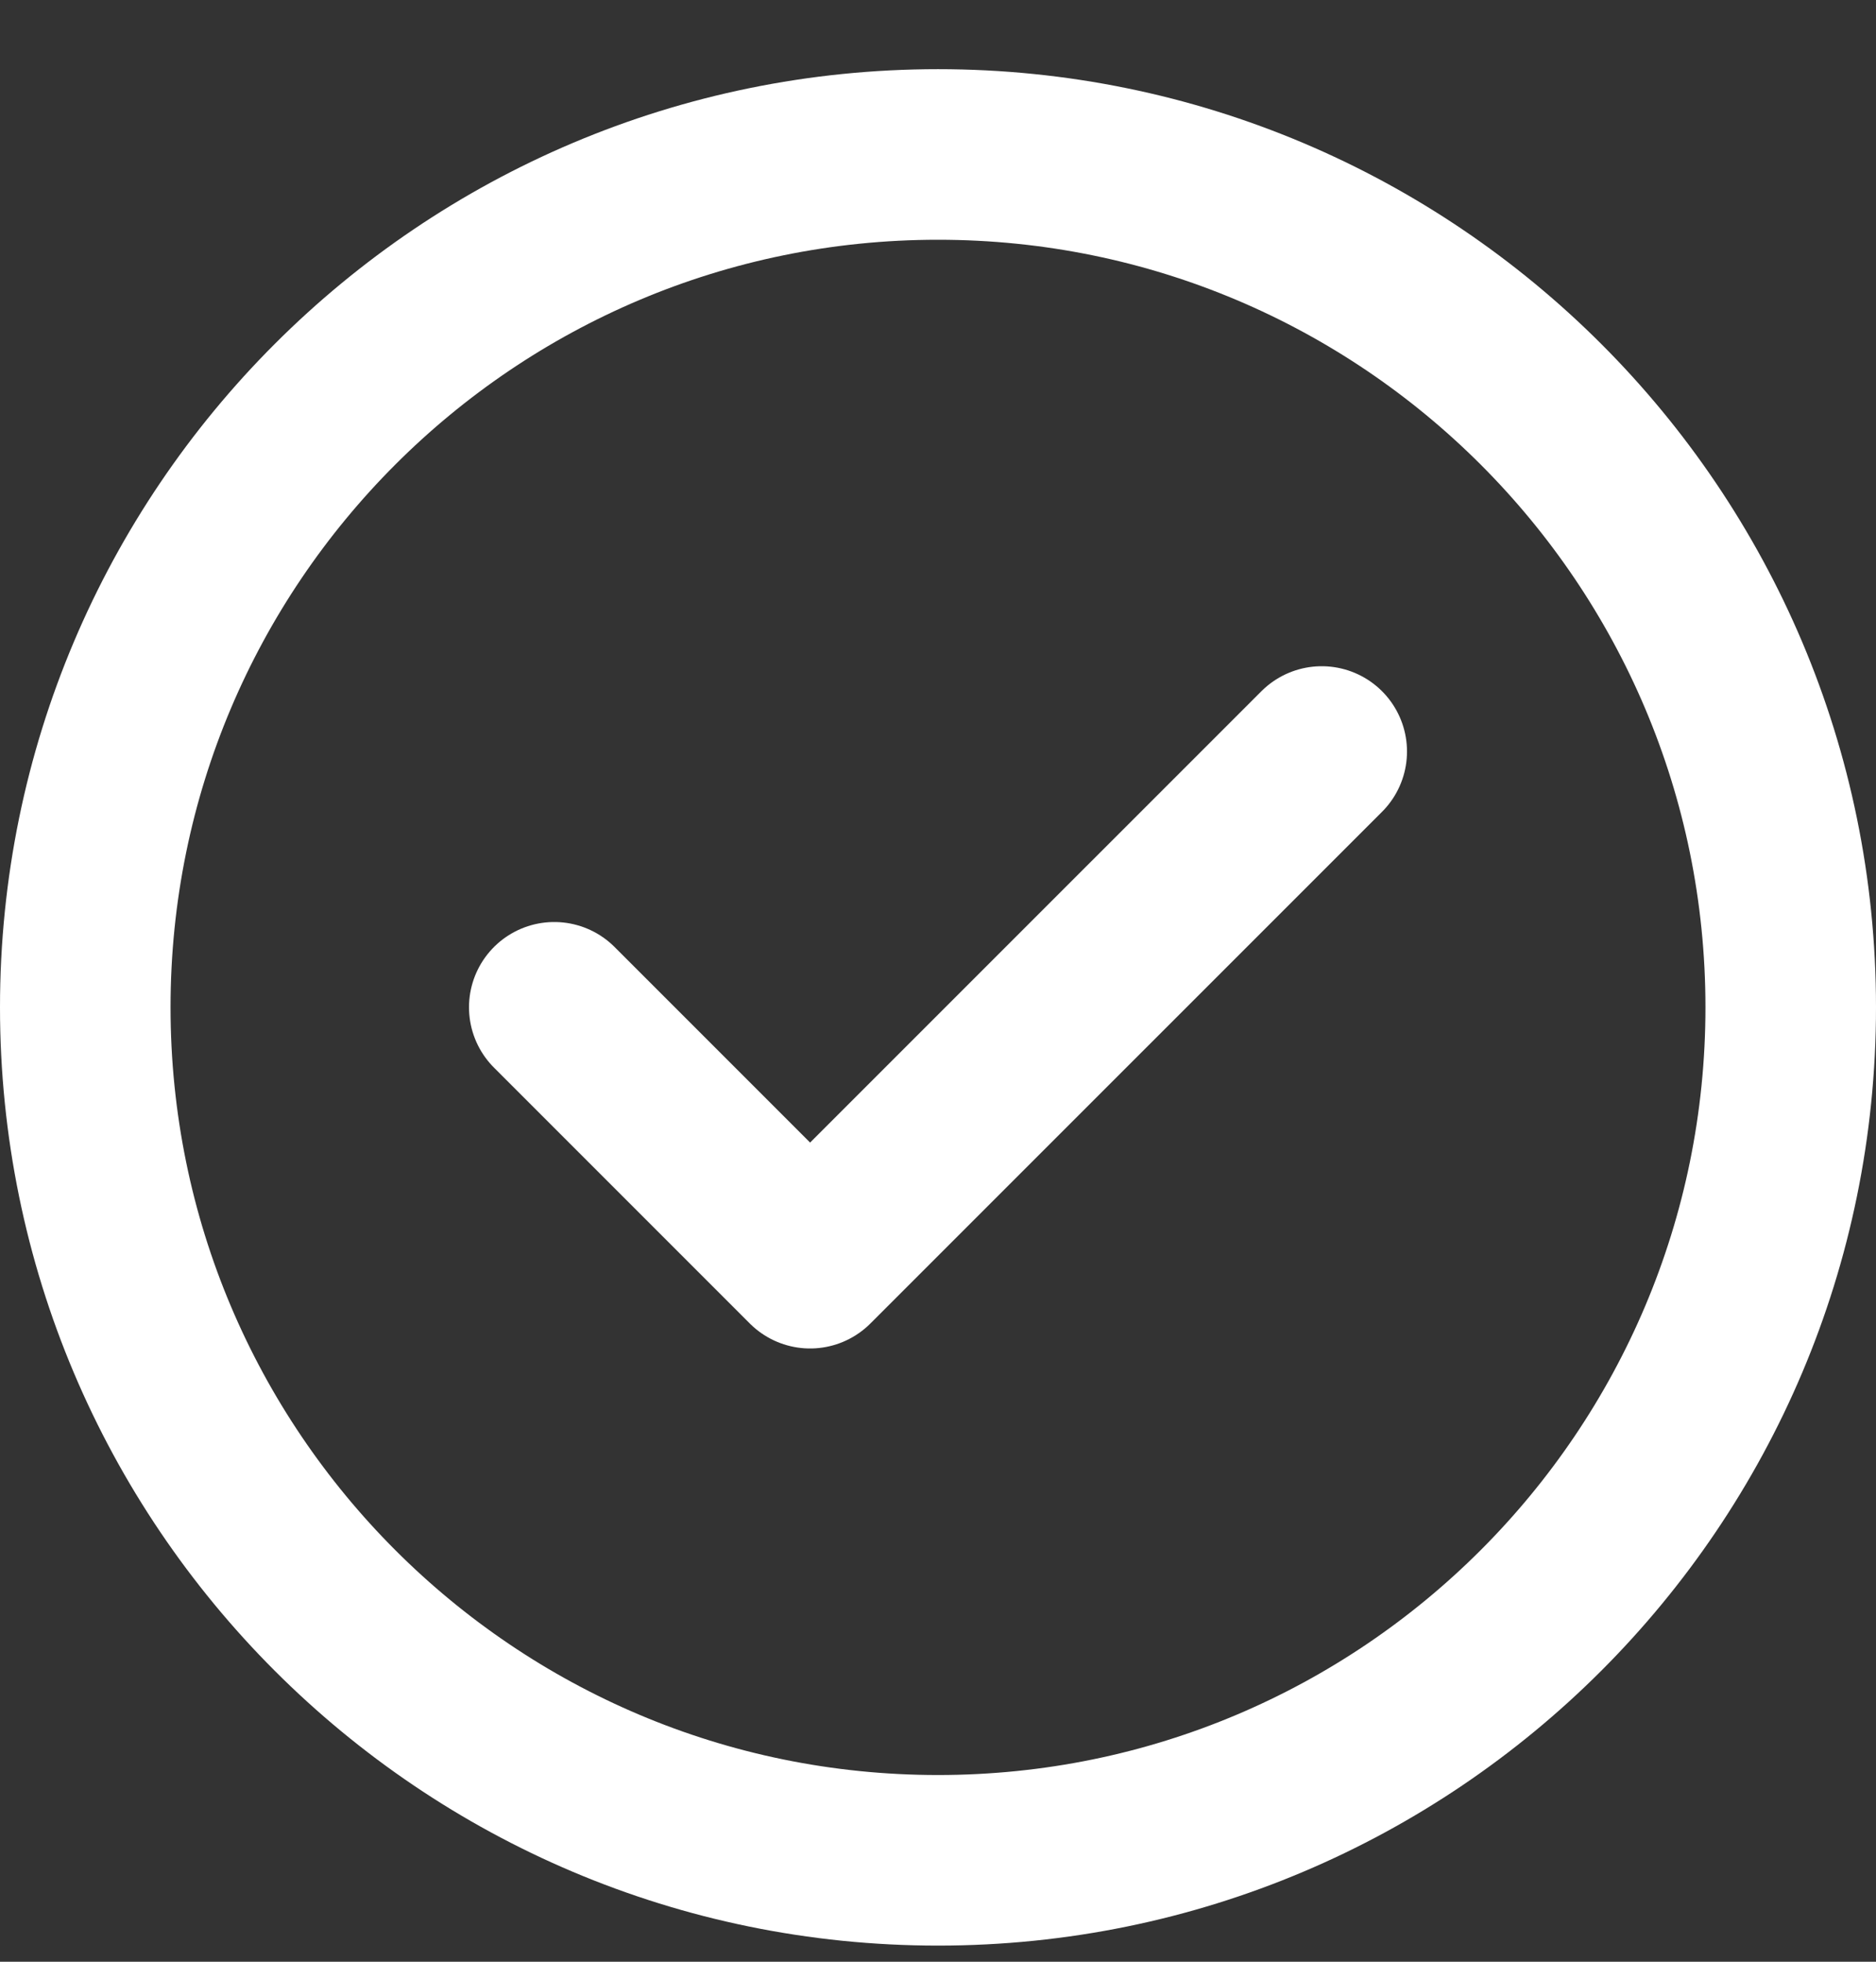 <svg width="22" height="23" viewBox="0 0 22 23" fill="none" xmlns="http://www.w3.org/2000/svg">
<rect x="0" y="0" width="22" height="23" fill="#333333" stroke="none"/>
<path d="M6.5 11.81L9.5 14.81L15.5 8.811M21 11.81C21 17.333 16.523 21.811 11 21.811C5.477 21.811 1 17.333 1 11.81C1 6.288 5.477 1.811 11 1.811C16.523 1.811 21 6.288 21 11.81Z" stroke="white" stroke-width="2" stroke-linecap="round" stroke-linejoin="round"/>
</svg>
